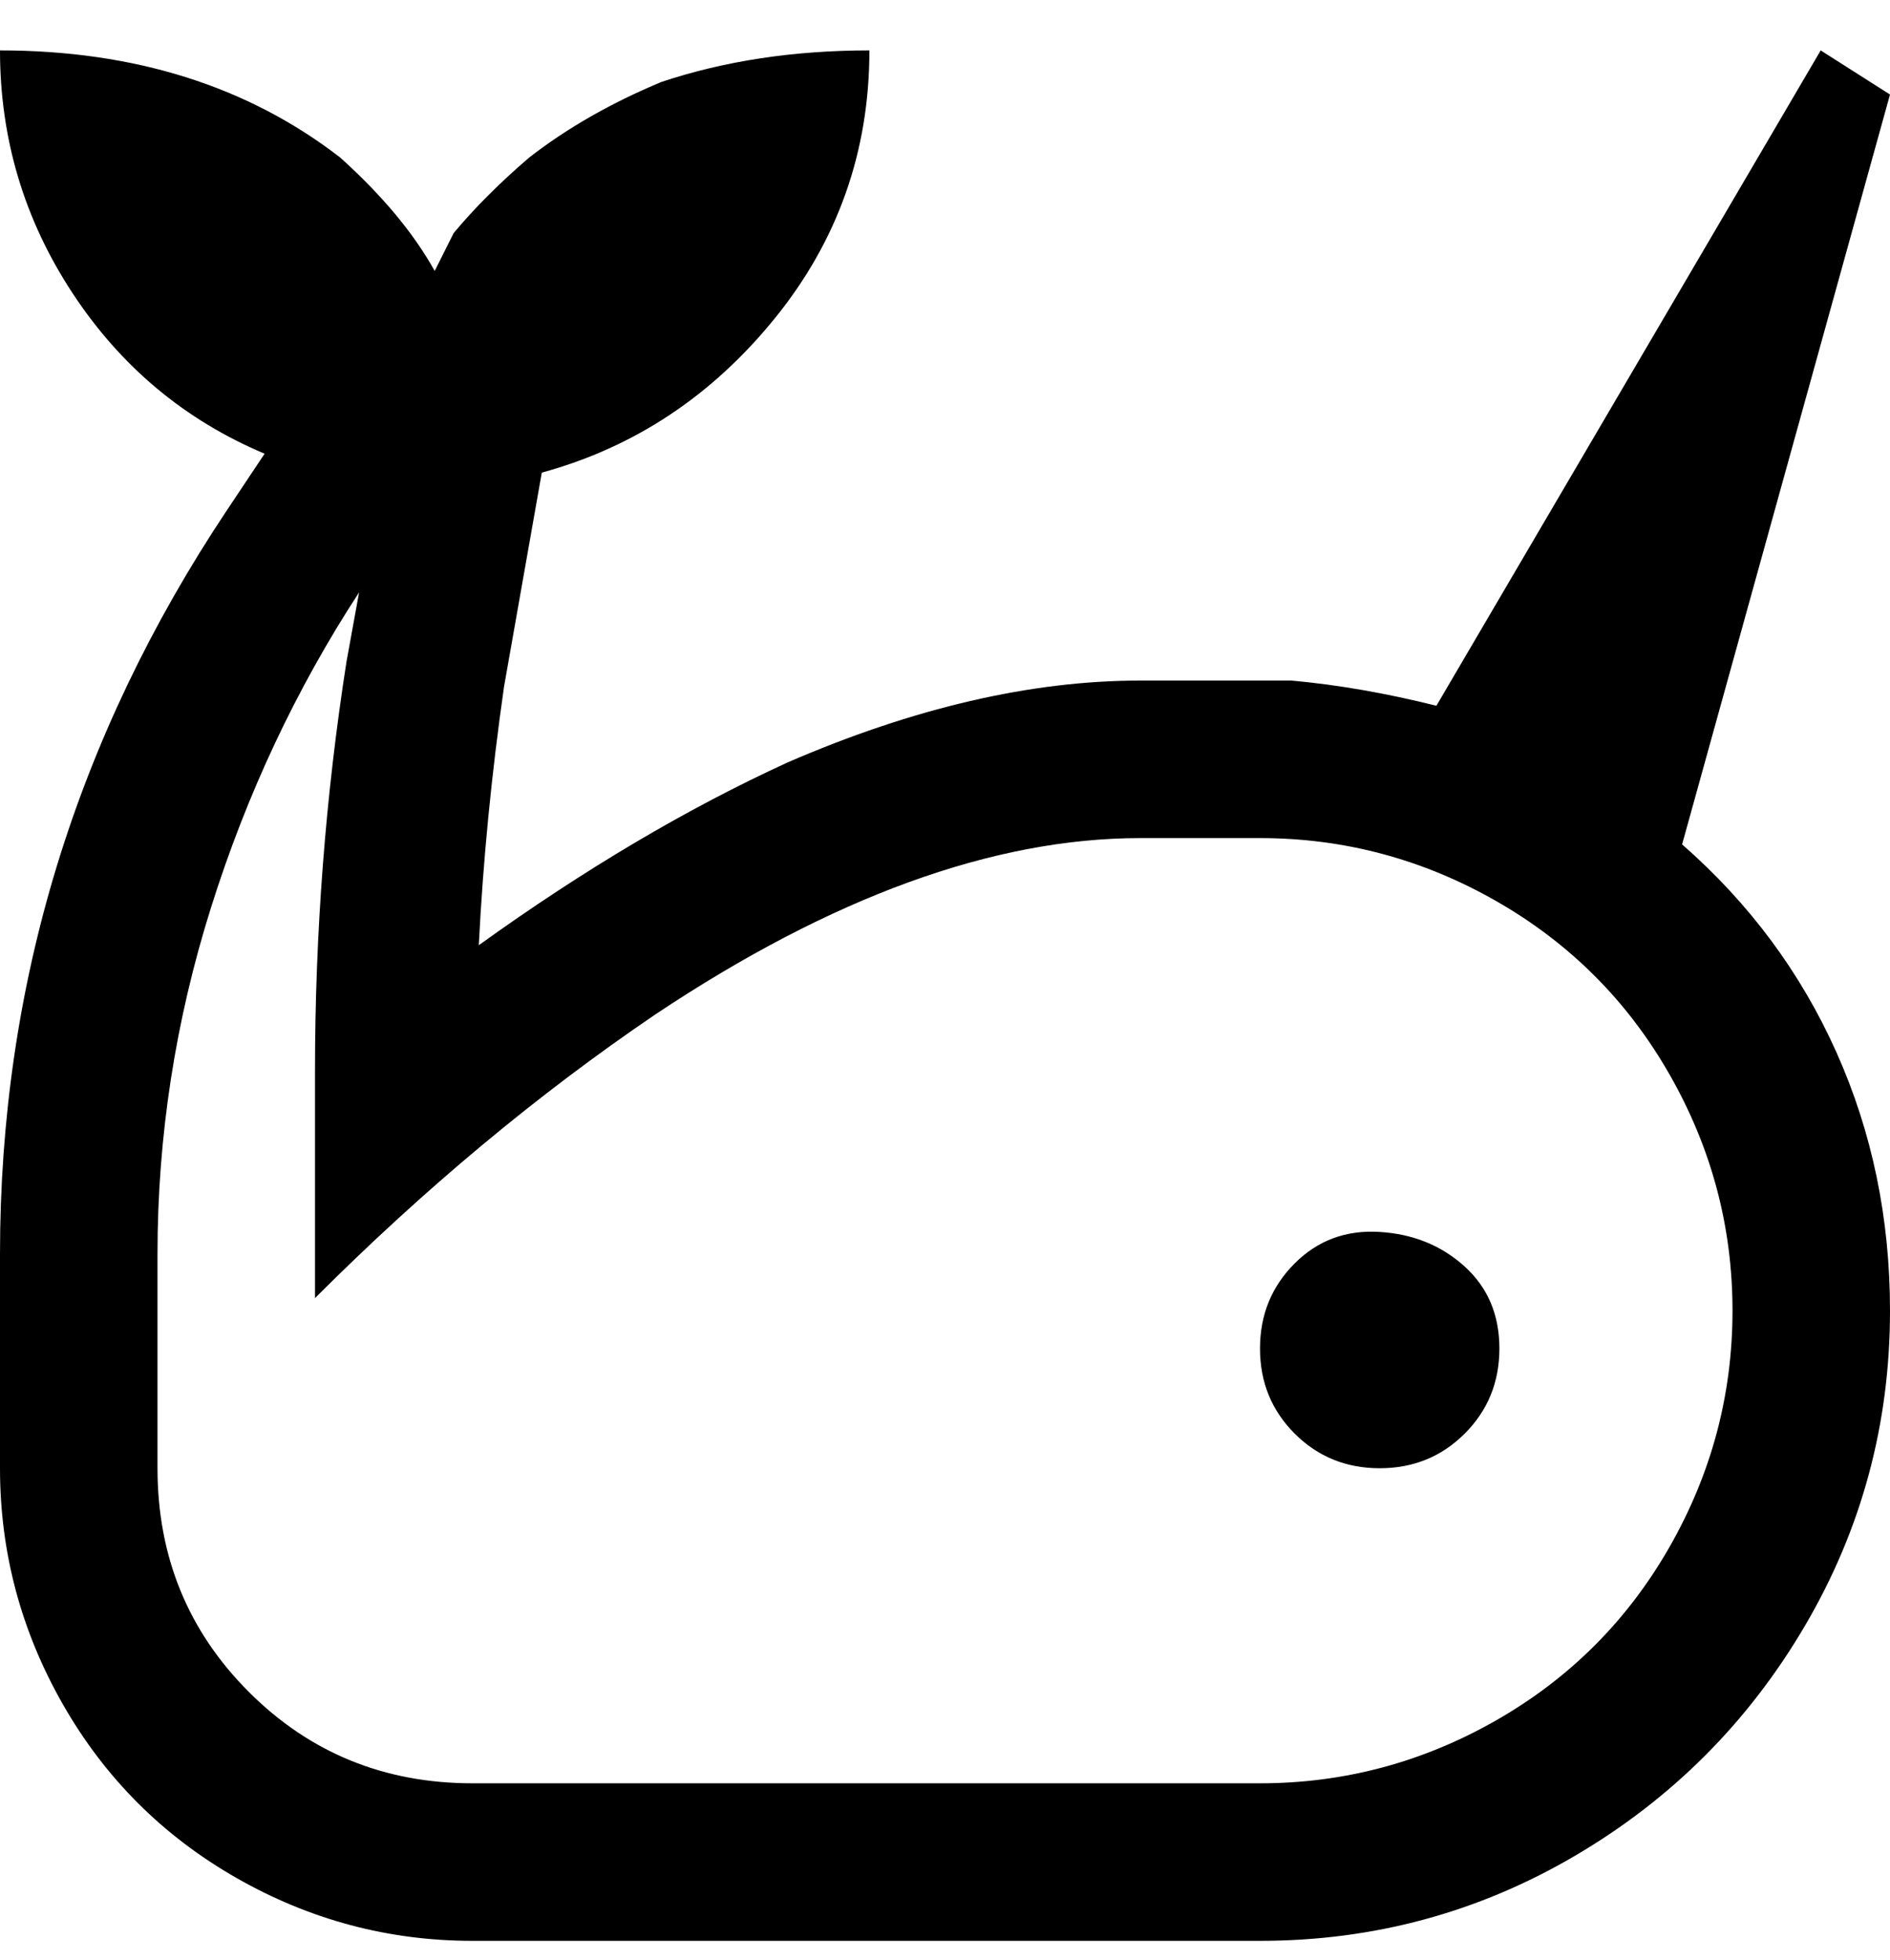 <svg viewBox="0 0 300 311" xmlns="http://www.w3.org/2000/svg"><path d="M238 214q0 8-5.5 13.5T219 233q-8 0-13.5-5.5T200 214q0-8 5.5-13.5t13.5-5q8 .5 13.5 5.5t5.5 13zm62-6q0 27-13.5 50T250 294.5Q227 308 200 308H75q-20 0-37.5-10T10 270.5Q0 253 0 233v-34q0-64 36-118l6-9q-19-8-30.5-25.5T0 8q32 0 54 17 10 9 15 18l3-6q5-6 12-12 9-7 21-12 15-5 33-5 0 24-15 42.5T86 75l-6 34q-3 21-4 41 25-18 49-29 30-13 56-13h24q11 1 23 4L289 8l11 7-33 119q16 14 24.5 33t8.5 41zm-25 0q0-20-10-37.5T237.5 143Q220 133 200 133h-19q-35 0-77 28-28 19-54 45v-36q0-33 5-65l2-11q-15 23-23.5 50T25 199v34q0 21 14.5 35.5T75 283h125q20 0 37.5-10t27.5-27.5q10-17.5 10-37.5z"/></svg>
